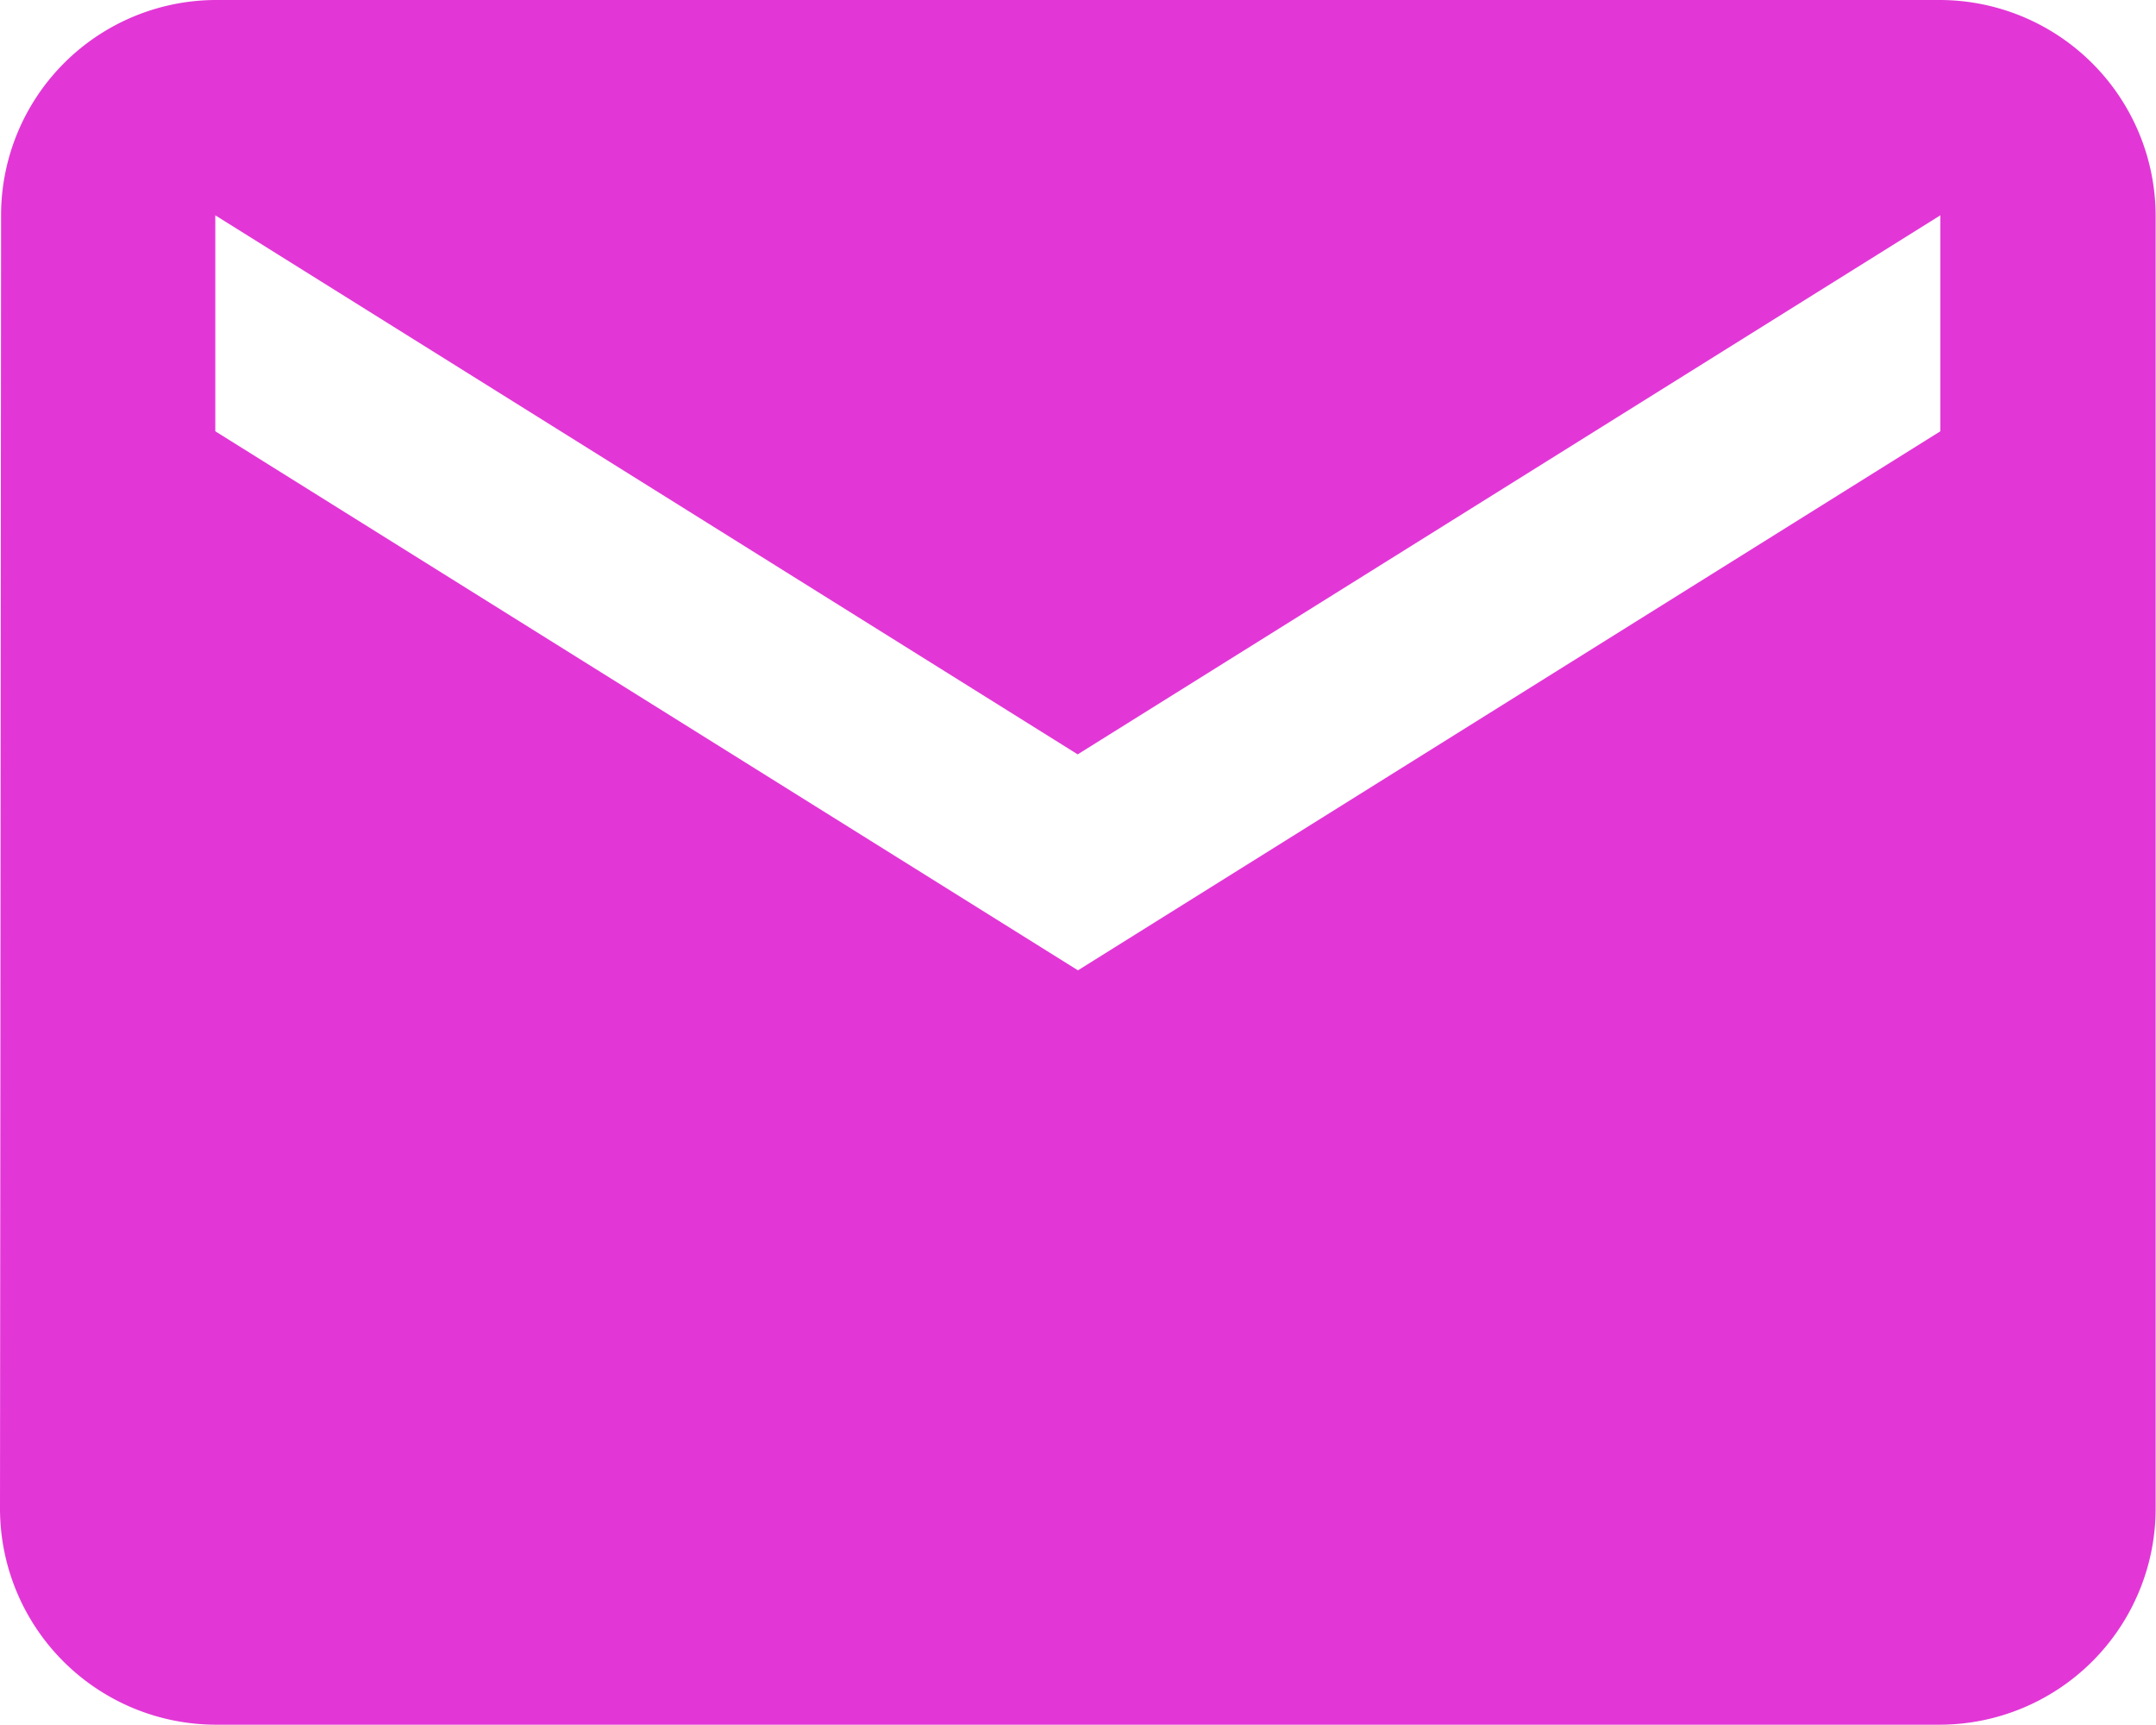 <svg xmlns="http://www.w3.org/2000/svg" width="24.033" height="19.226" viewBox="0 0 24.033 19.226"><defs><style>.a{fill:#e237d6;}</style></defs><path class="a" d="M23.629,4H4.4A2.4,2.4,0,0,0,2.012,6.4L2,20.823a2.41,2.41,0,0,0,2.4,2.4H23.629a2.41,2.41,0,0,0,2.4-2.4V6.4A2.41,2.41,0,0,0,23.629,4Zm0,4.807-9.613,6.008L4.4,8.807V6.4l9.613,6.008L23.629,6.4Z" transform="translate(-2 -4)"/></svg>
